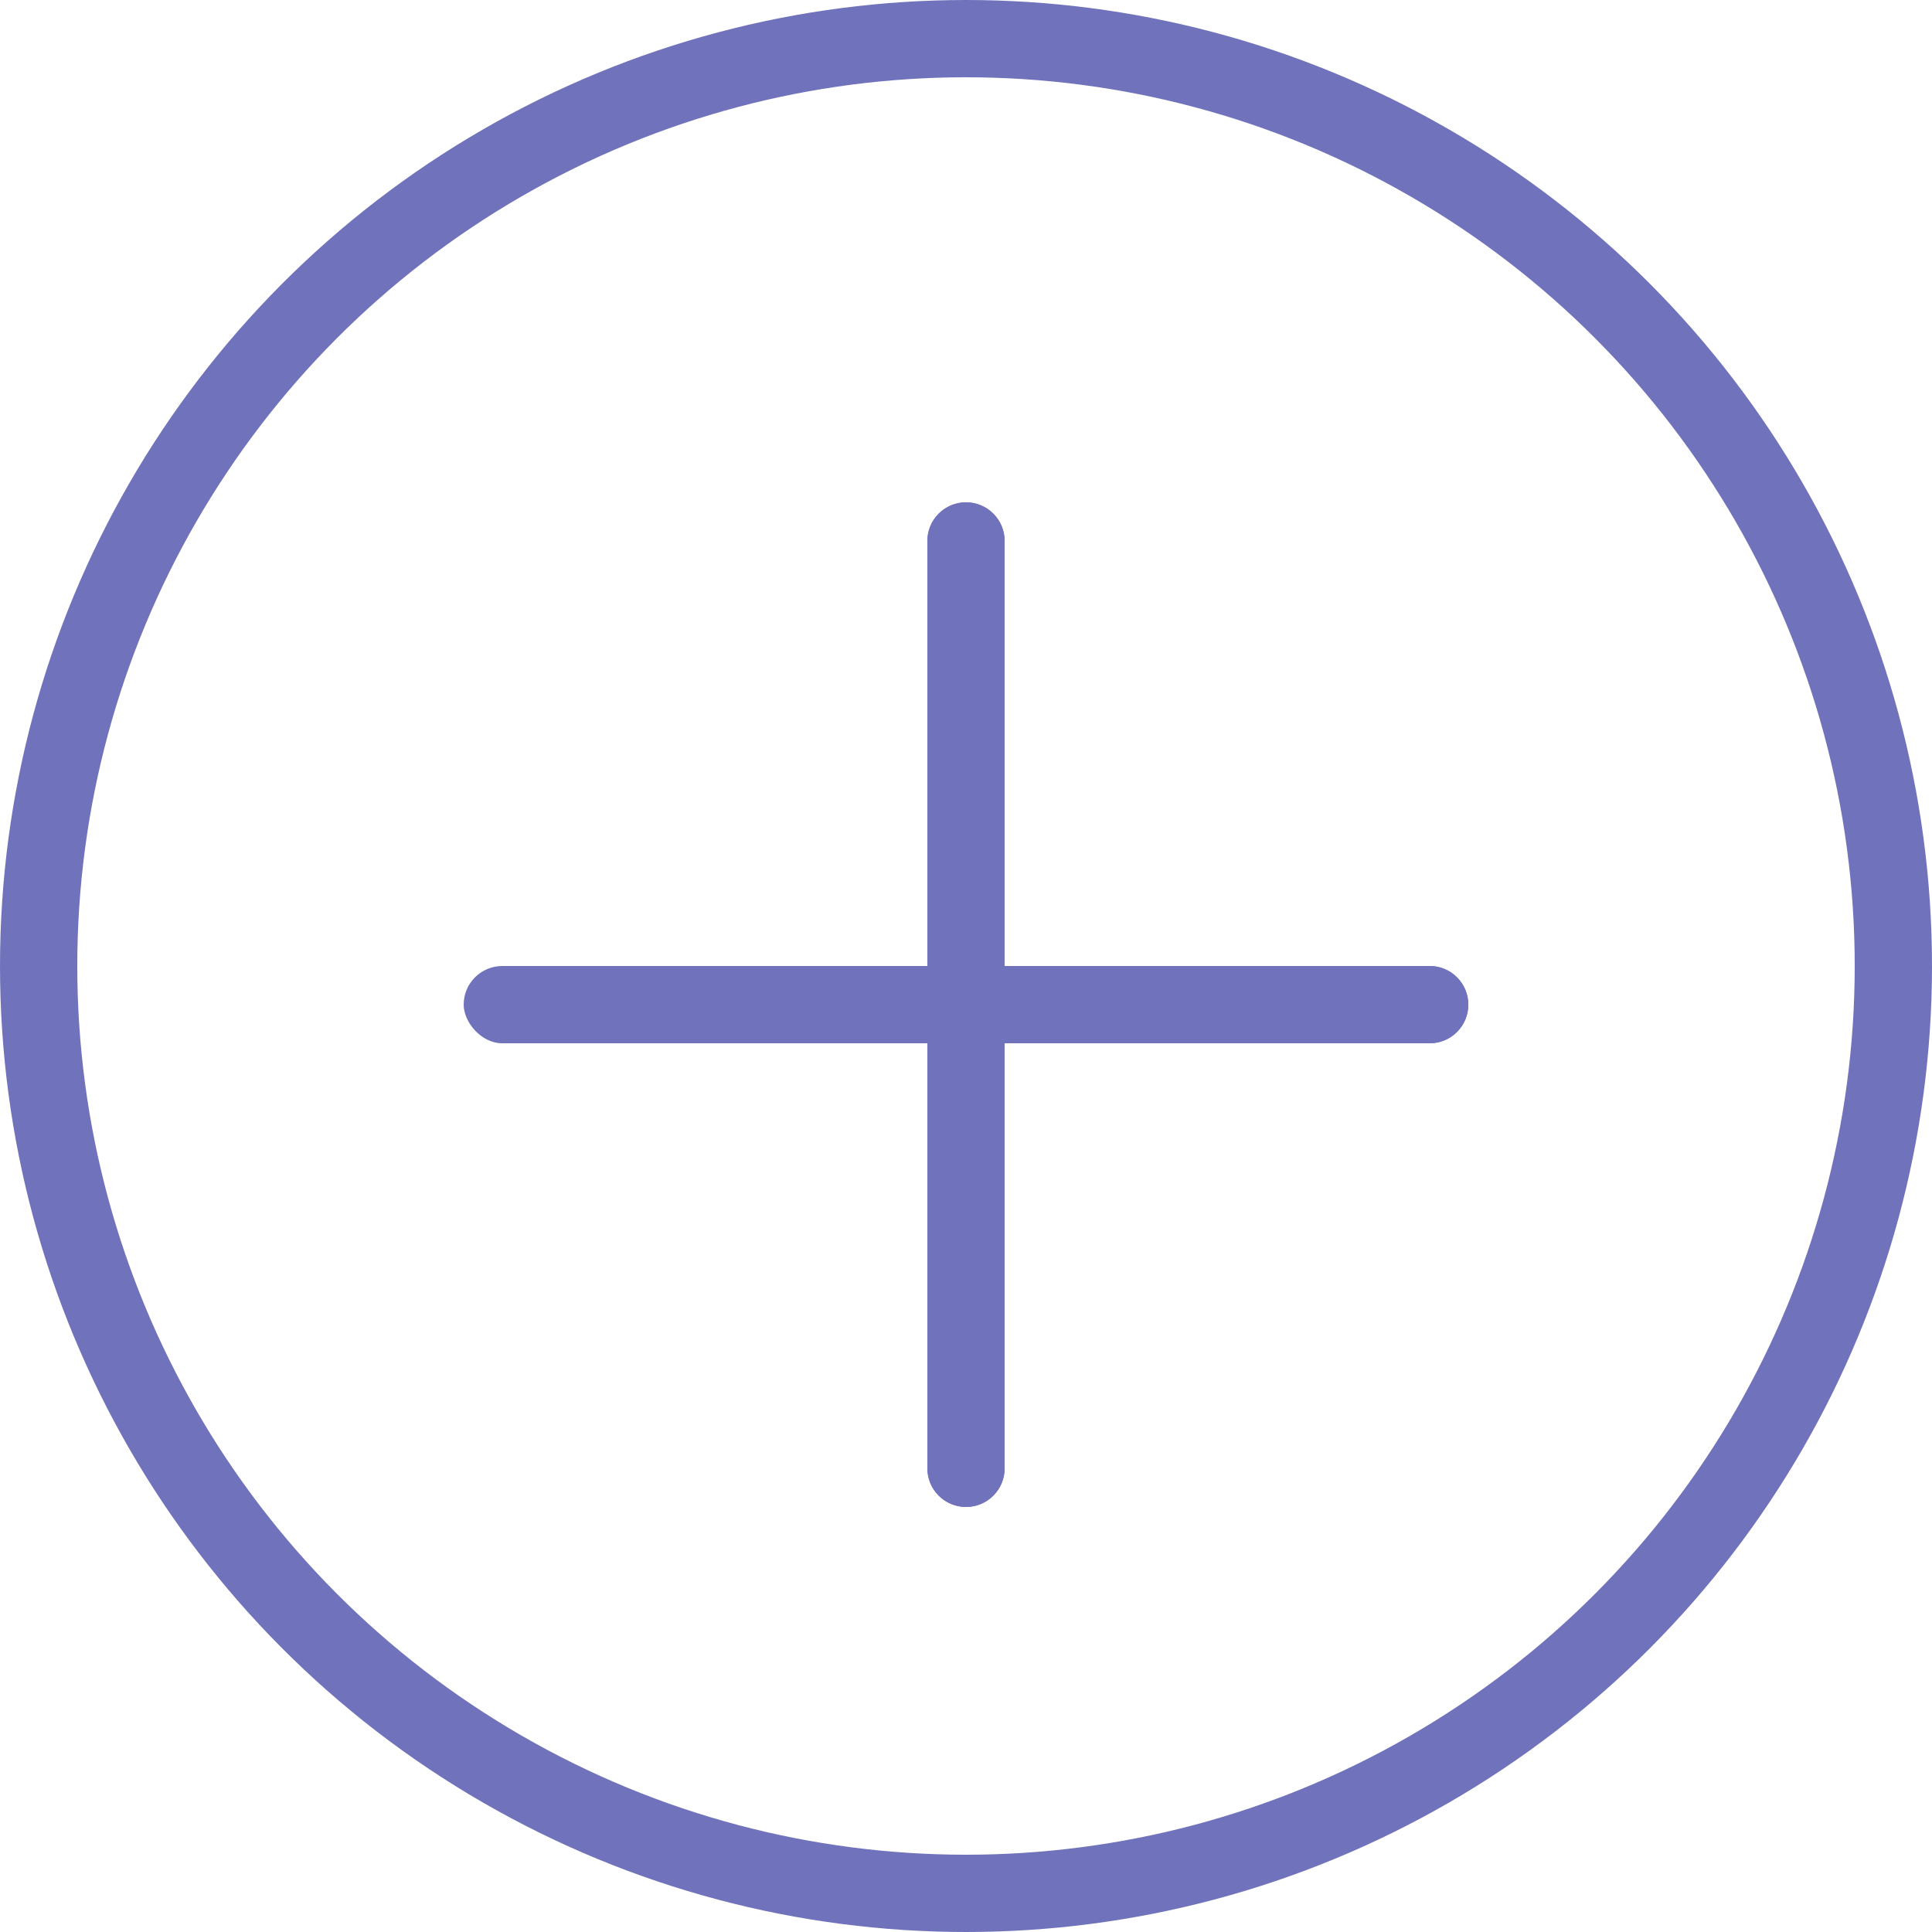 <svg width="50" height="50" viewBox="0 0 50 50" fill="none" xmlns="http://www.w3.org/2000/svg">
<circle cx="25" cy="25" r="24" stroke="#7073BC" stroke-width="2"/>
<line x1="25" y1="14" x2="25" y2="38" stroke="#7073BC" stroke-width="2"/>
<line x1="13" y1="26" x2="37" y2="26" stroke="#7073BC" stroke-width="2"/>
<path d="M36 26C36 25.448 36.448 25 37 25V25C37.552 25 38 25.448 38 26V26C38 26.552 37.552 27 37 27V27C36.448 27 36 26.552 36 26V26Z" fill="#7073BC"/>
<path d="M36 26C36 25.448 36.448 25 37 25C37.552 25 38 25.448 38 26C38 26.552 37.552 27 37 27C36.448 27 36 26.552 36 26Z" fill="#7073BC"/>
<path d="M24 14C24 13.448 24.448 13 25 13V13C25.552 13 26 13.448 26 14V14C26 14.552 25.552 15 25 15V15C24.448 15 24 14.552 24 14V14Z" fill="#7073BC"/>
<path d="M24 14C24 13.448 24.448 13 25 13C25.552 13 26 13.448 26 14C26 14.552 25.552 15 25 15C24.448 15 24 14.552 24 14Z" fill="#7073BC"/>
<path d="M24 38C24 37.448 24.448 37 25 37V37C25.552 37 26 37.448 26 38V38C26 38.552 25.552 39 25 39V39C24.448 39 24 38.552 24 38V38Z" fill="#7073BC"/>
<path d="M24 38C24 37.448 24.448 37 25 37C25.552 37 26 37.448 26 38C26 38.552 25.552 39 25 39C24.448 39 24 38.552 24 38Z" fill="#7073BC"/>
<rect x="12" y="25" width="2" height="2" rx="1" fill="#7073BC"/>
</svg>
